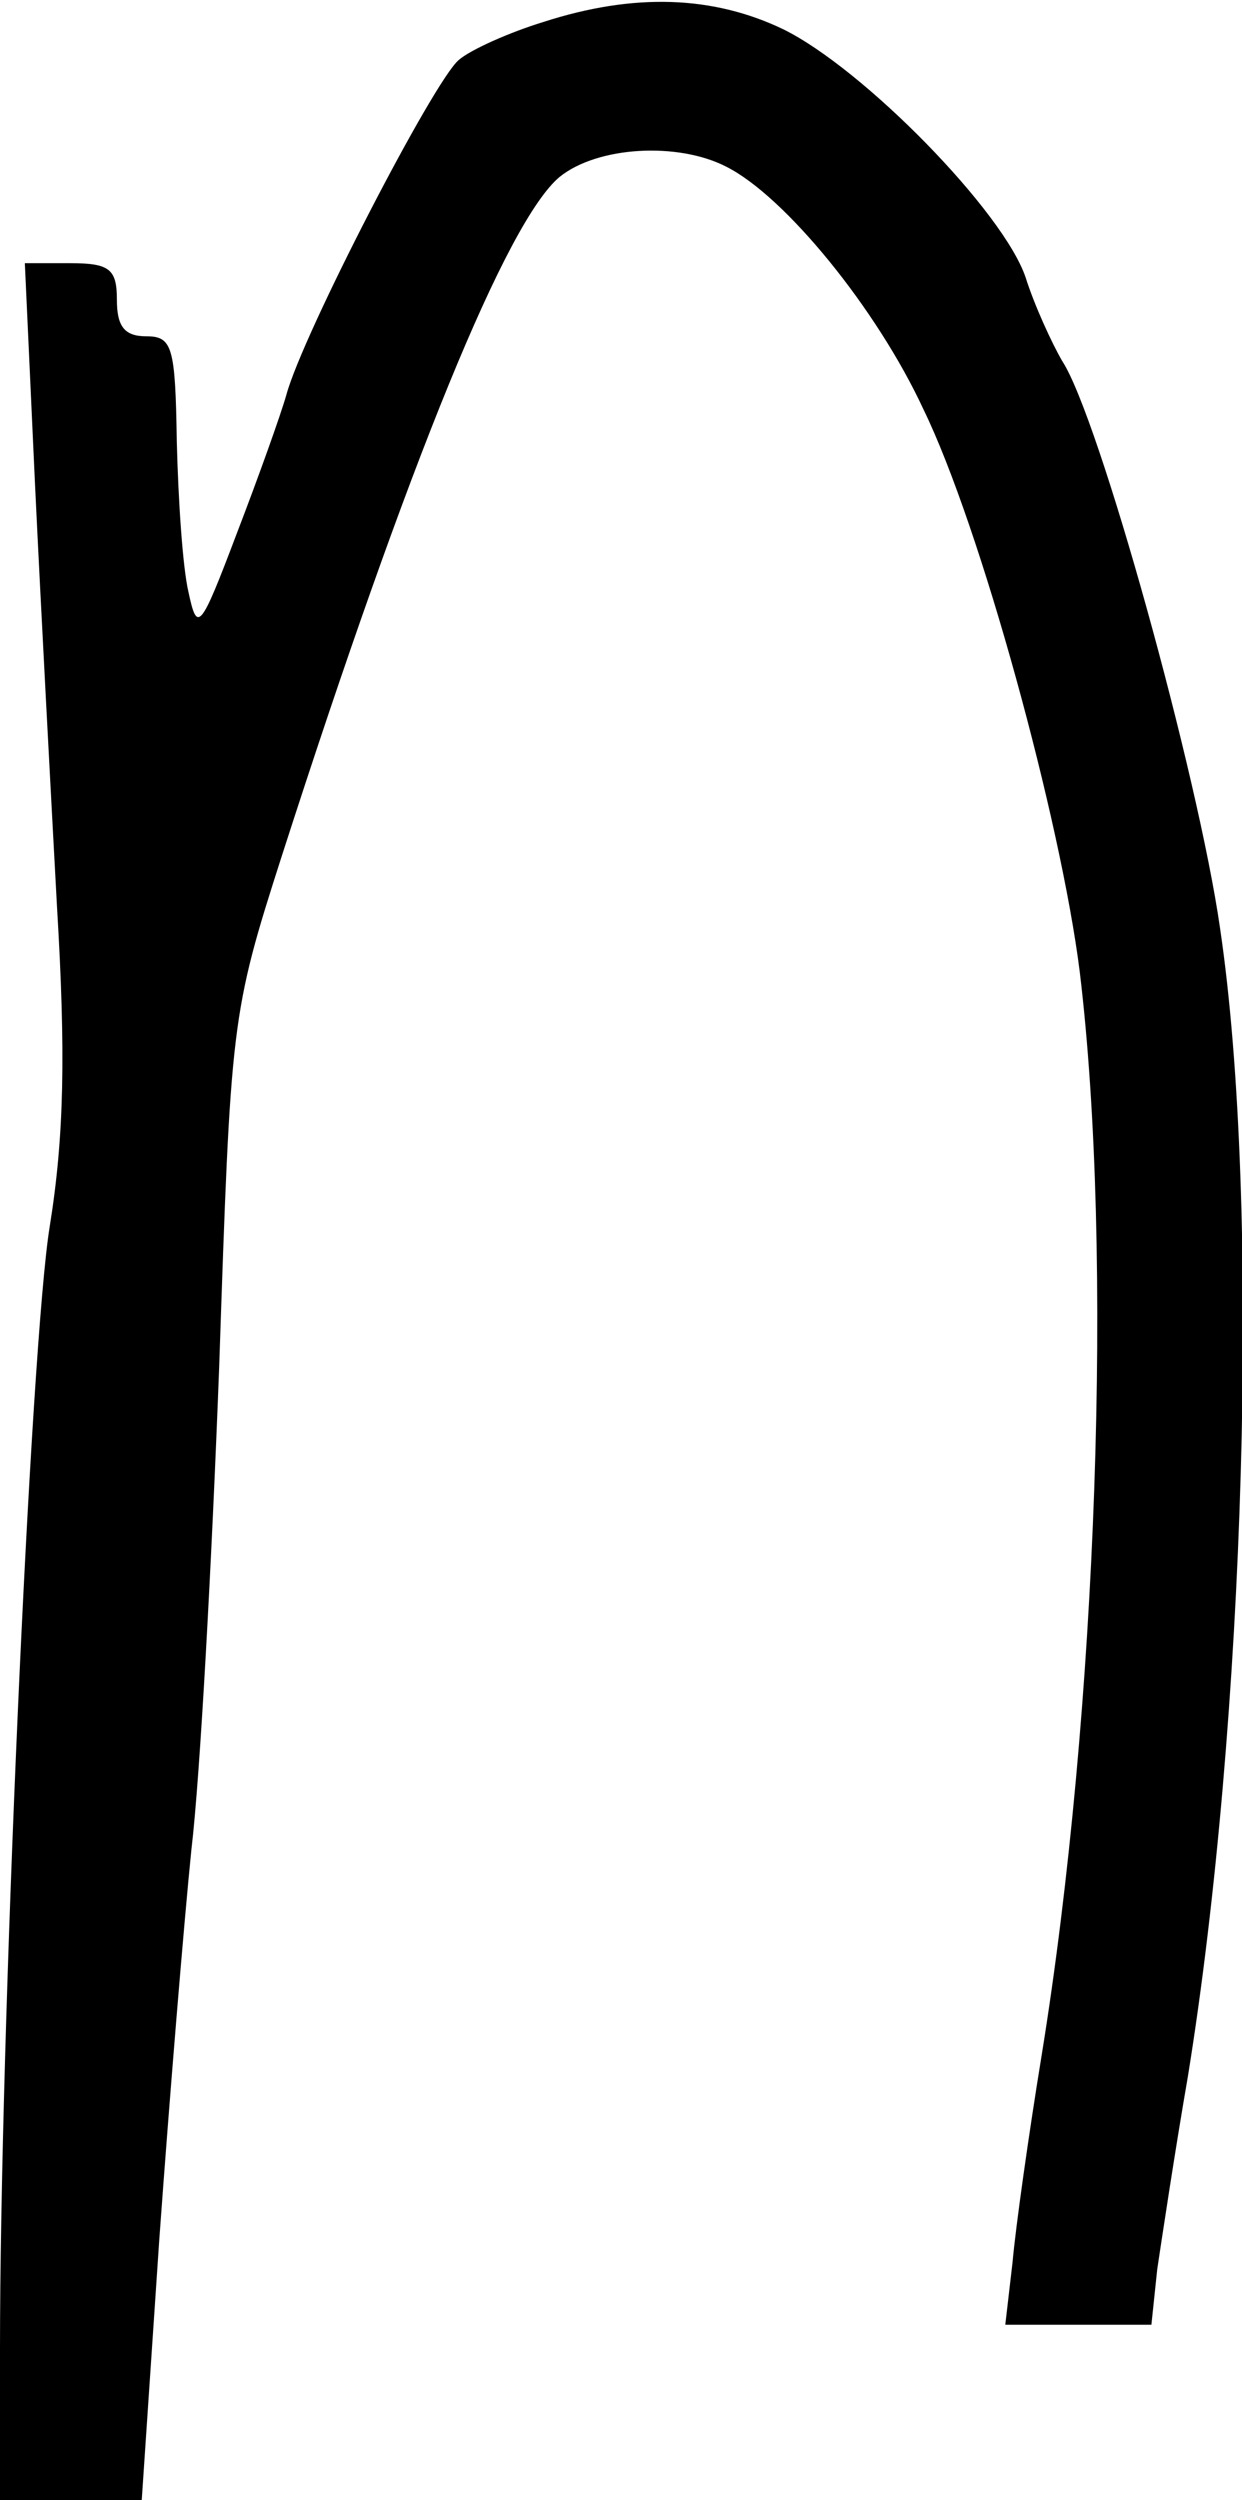 <?xml version="1.0" standalone="no"?>
<!DOCTYPE svg PUBLIC "-//W3C//DTD SVG 20010904//EN"
 "http://www.w3.org/TR/2001/REC-SVG-20010904/DTD/svg10.dtd">
<svg version="1.0" xmlns="http://www.w3.org/2000/svg"
 width="85pt" height="171pt" viewBox="0 0 85 171"
 preserveAspectRatio="xMidYMid meet">
<g transform="translate(0,171) scale(0.1,-0.1)"
fill="#000000" stroke="none">
<path d="M372 1695 c-23 -7 -50 -19 -58 -26 -17 -14 -107 -188 -118 -229 -4
-14 -19 -56 -34 -95 -25 -66 -27 -68 -33 -40 -4 17 -7 63 -8 103 -1 65 -3 72
-21 72 -15 0 -20 7 -20 25 0 21 -5 25 -32 25 l-31 0 7 -152 c4 -84 11 -214 15
-288 6 -100 5 -157 -5 -219 -13 -80 -34 -553 -34 -768 l0 -103 49 0 48 0 12
178 c7 97 17 218 22 267 6 50 14 198 19 330 8 237 8 241 43 350 87 270 154
434 190 464 26 21 81 24 114 7 40 -20 103 -97 135 -166 39 -80 94 -281 107
-385 23 -191 12 -505 -26 -740 -9 -55 -18 -119 -20 -142 l-5 -43 50 0 50 0 4
38 c3 20 12 80 21 132 39 241 50 596 22 785 -15 105 -83 350 -108 388 -7 12
-19 38 -25 57 -15 45 -111 143 -166 170 -48 23 -102 25 -164 5z"/>
</g>
</svg>
